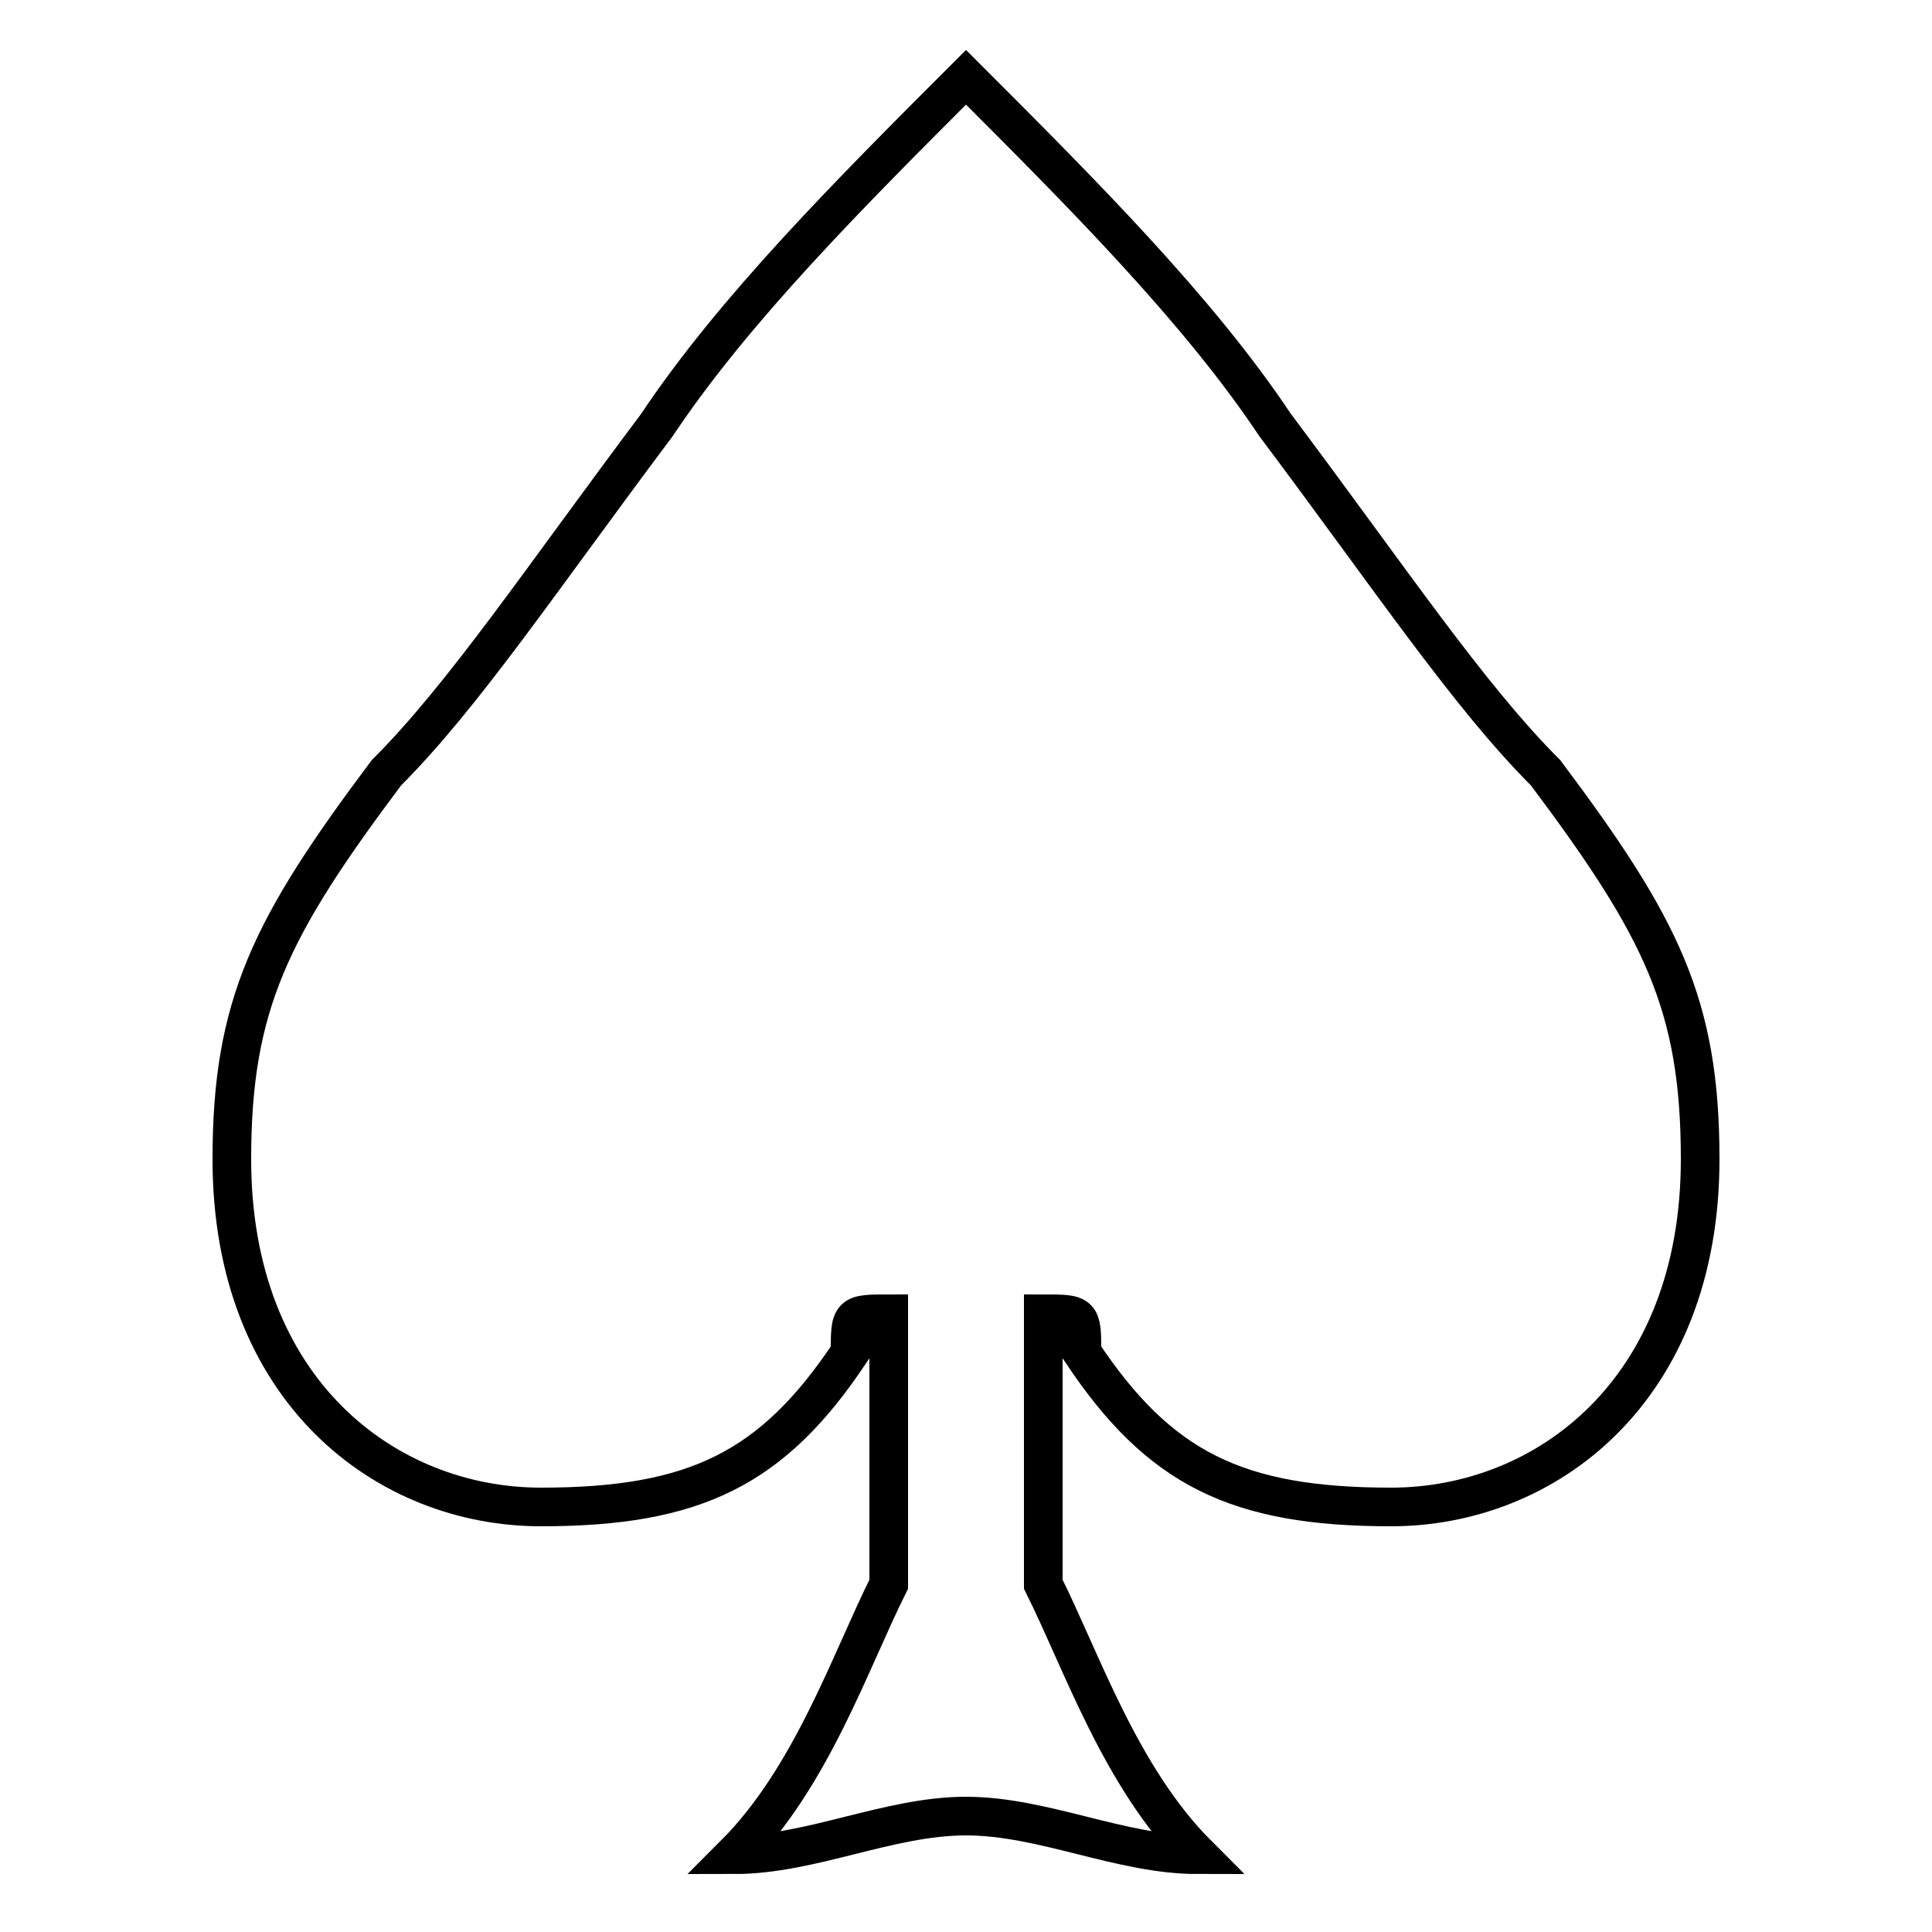 <?xml version='1.0' encoding='utf8'?>
<svg viewBox="0.0 -6.0 50.0 50.0" version="1.1" xmlns="http://www.w3.org/2000/svg">
<rect x="0.0" y="-6.0" width="50.0" height="50.0" fill="#808080" stroke="none"/>
<rect x="-1000" y="-1000" width="2000" height="2000" stroke="white" fill="white"/>
<g style="fill:white;stroke:#000000;  stroke-width:1">
<path d="M 25 -42 C 28 -39 31 -36 33 -33 C 36 -29 38 -26 40 -24 C 43 -20 44 -18 44 -14 C 44 -8 40 -5 36 -5 C 32 -5 30 -6 28 -9 C 28 -10 28 -10 27 -10 C 27 -10 27 -10 27 -9 C 27 -8 27 -5 27 -3 C 28 -1 29 2 31 4 C 29 4 27 3 25 3 C 23 3 21 4 19 4 C 21 2 22 -1 23 -3 C 23 -5 23 -8 23 -9 C 23 -10 23 -10 23 -10 C 22 -10 22 -10 22 -9 C 20 -6 18 -5 14 -5 C 10 -5 6 -8 6 -14 C 6 -18 7 -20 10 -24 C 12 -26 14 -29 17 -33 C 19 -36 22 -39 25 -42 Z" transform="translate(0.0 38.0)" />
</g>
</svg>